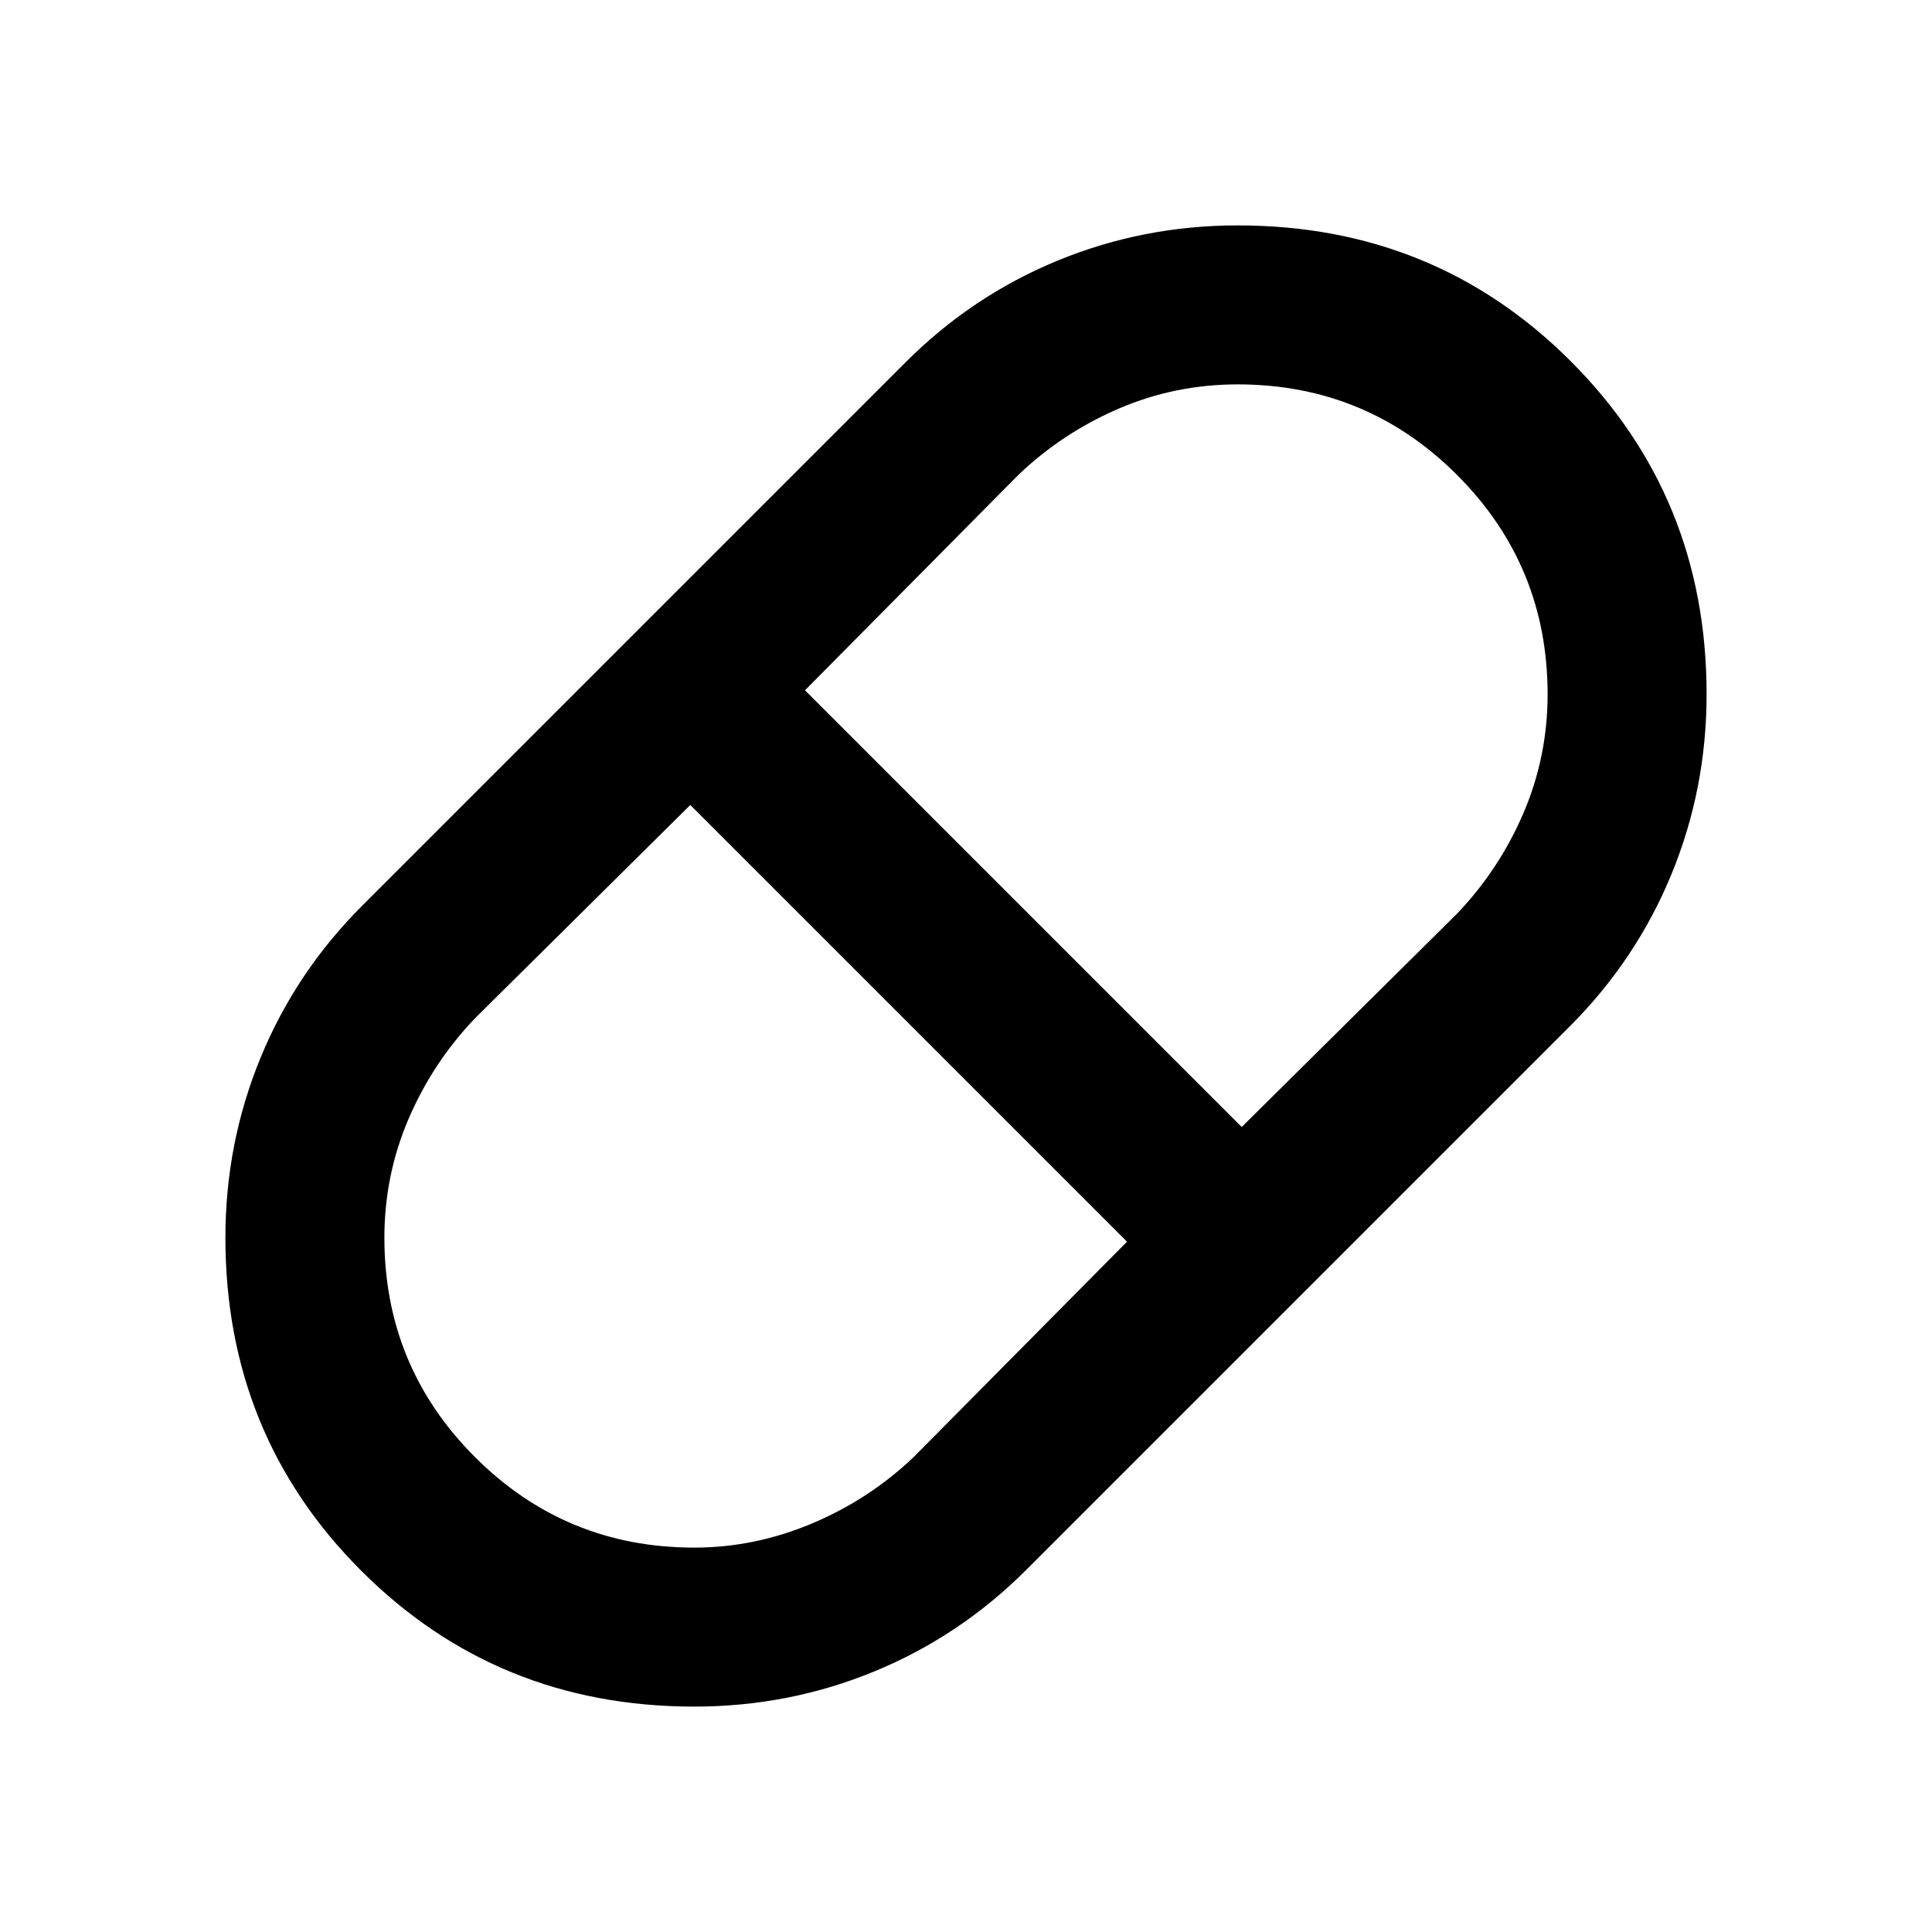 <svg xmlns="http://www.w3.org/2000/svg" width="48" height="48" viewBox="0 0 48 48"><path d="M17.25 42.4q-4.9 0-8.275-3.375T5.6 30.75q0-2.35.875-4.475Q7.35 24.15 9 22.5L22.5 9q1.65-1.65 3.775-2.525T30.75 5.6q4.9 0 8.275 3.375T42.4 17.25q0 2.35-.875 4.475Q40.65 23.85 39 25.5L25.5 39q-1.65 1.65-3.775 2.525t-4.475.875ZM30.85 28l5.35-5.3q1.05-1.1 1.65-2.5.6-1.4.6-2.95 0-3.2-2.25-5.45t-5.45-2.25q-1.55 0-2.95.6-1.4.6-2.5 1.65L20 17.15Zm-13.6 10.45q1.5 0 2.925-.6 1.425-.6 2.525-1.65l5.3-5.35L17.15 20l-5.35 5.3q-1.05 1.1-1.65 2.5-.6 1.4-.6 2.95 0 3.2 2.25 5.45t5.45 2.25Z"/></svg>